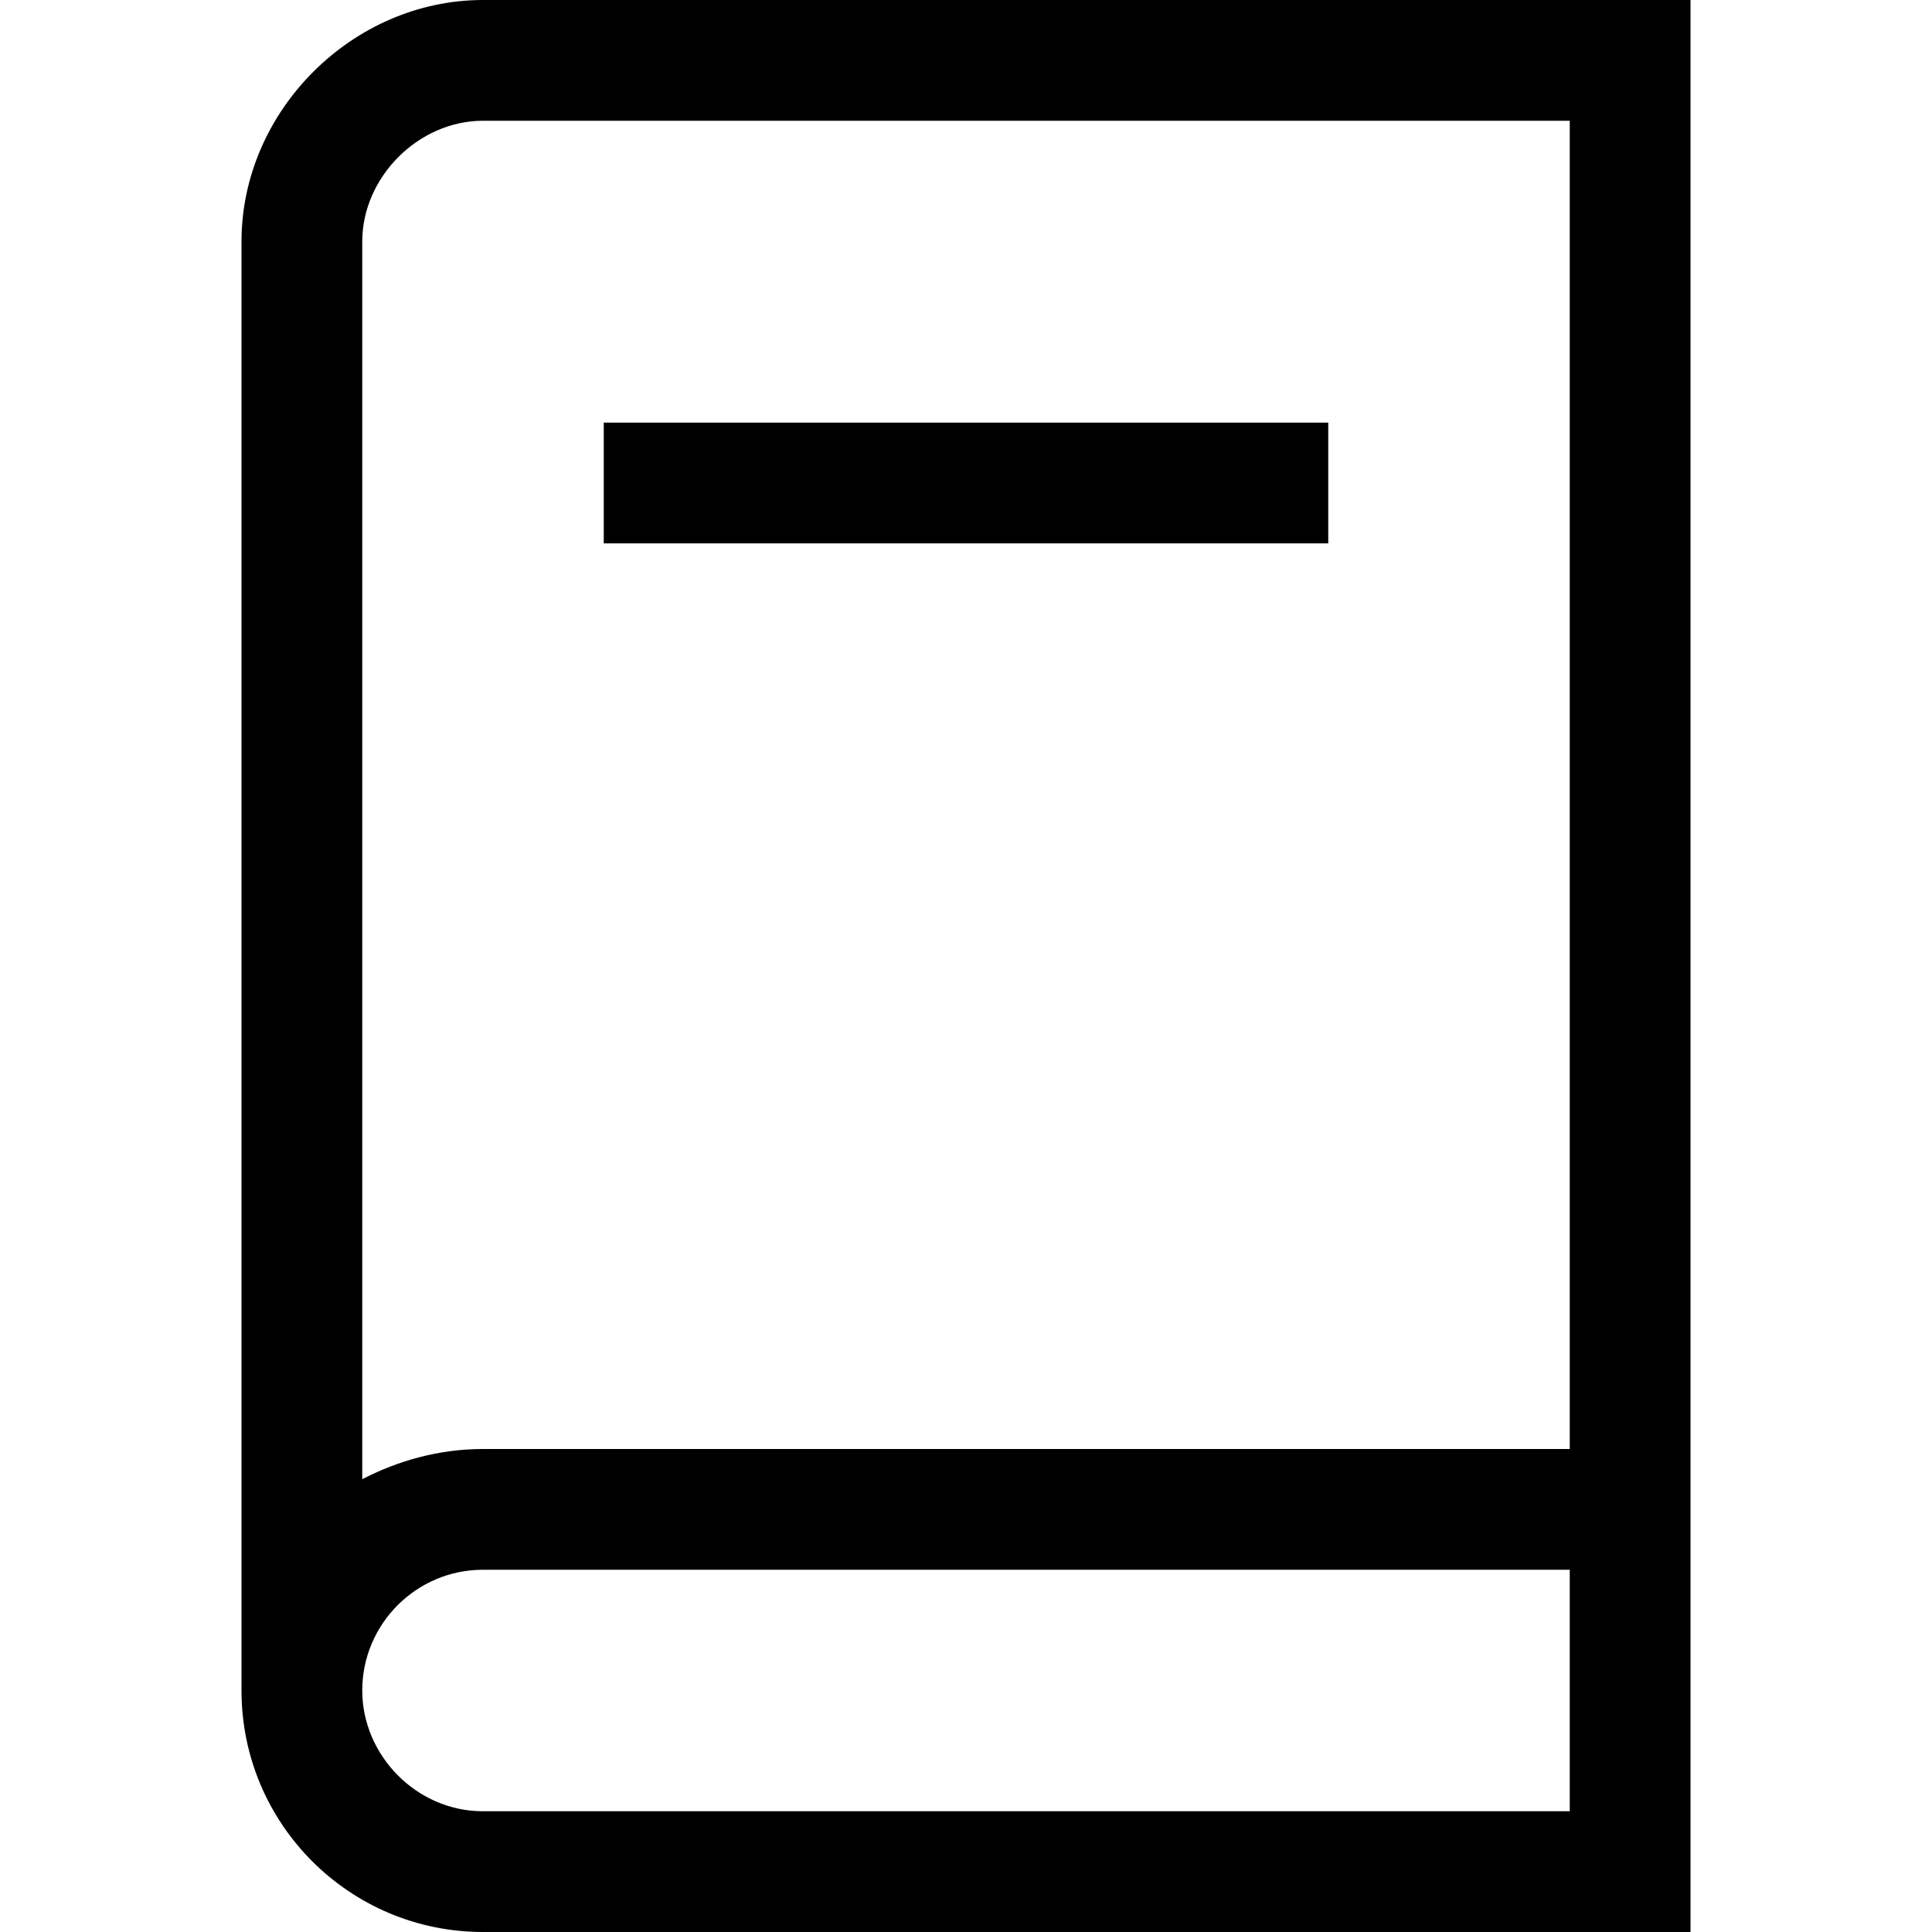 <?xml version="1.0" encoding="UTF-8"?>
<svg width="64px" height="64px" viewBox="0 0 64 64" version="1.1" xmlns="http://www.w3.org/2000/svg" xmlns:xlink="http://www.w3.org/1999/xlink">
    <path d="M56,0 L56,64 L16,64 C11.58,64 8,60.42 8,56 L8,8 C8,3.67 11.68,0 16,0 L56,0 Z M52,52 L16,52 C13.79,52 12,53.8 12,56 C12,58.14 13.79,60 16,60 L52,60 L52,52 Z M52,4 L16,4 C13.86,4 12,5.87 12,8 L12,49 C13.18,48.39 14.54,48 16,48 L52,48 L52,4 Z" fill="#000000"></path>
    <polygon fill="#000000" points="20 18 44 18 44 14 20 14"></polygon>
</svg>